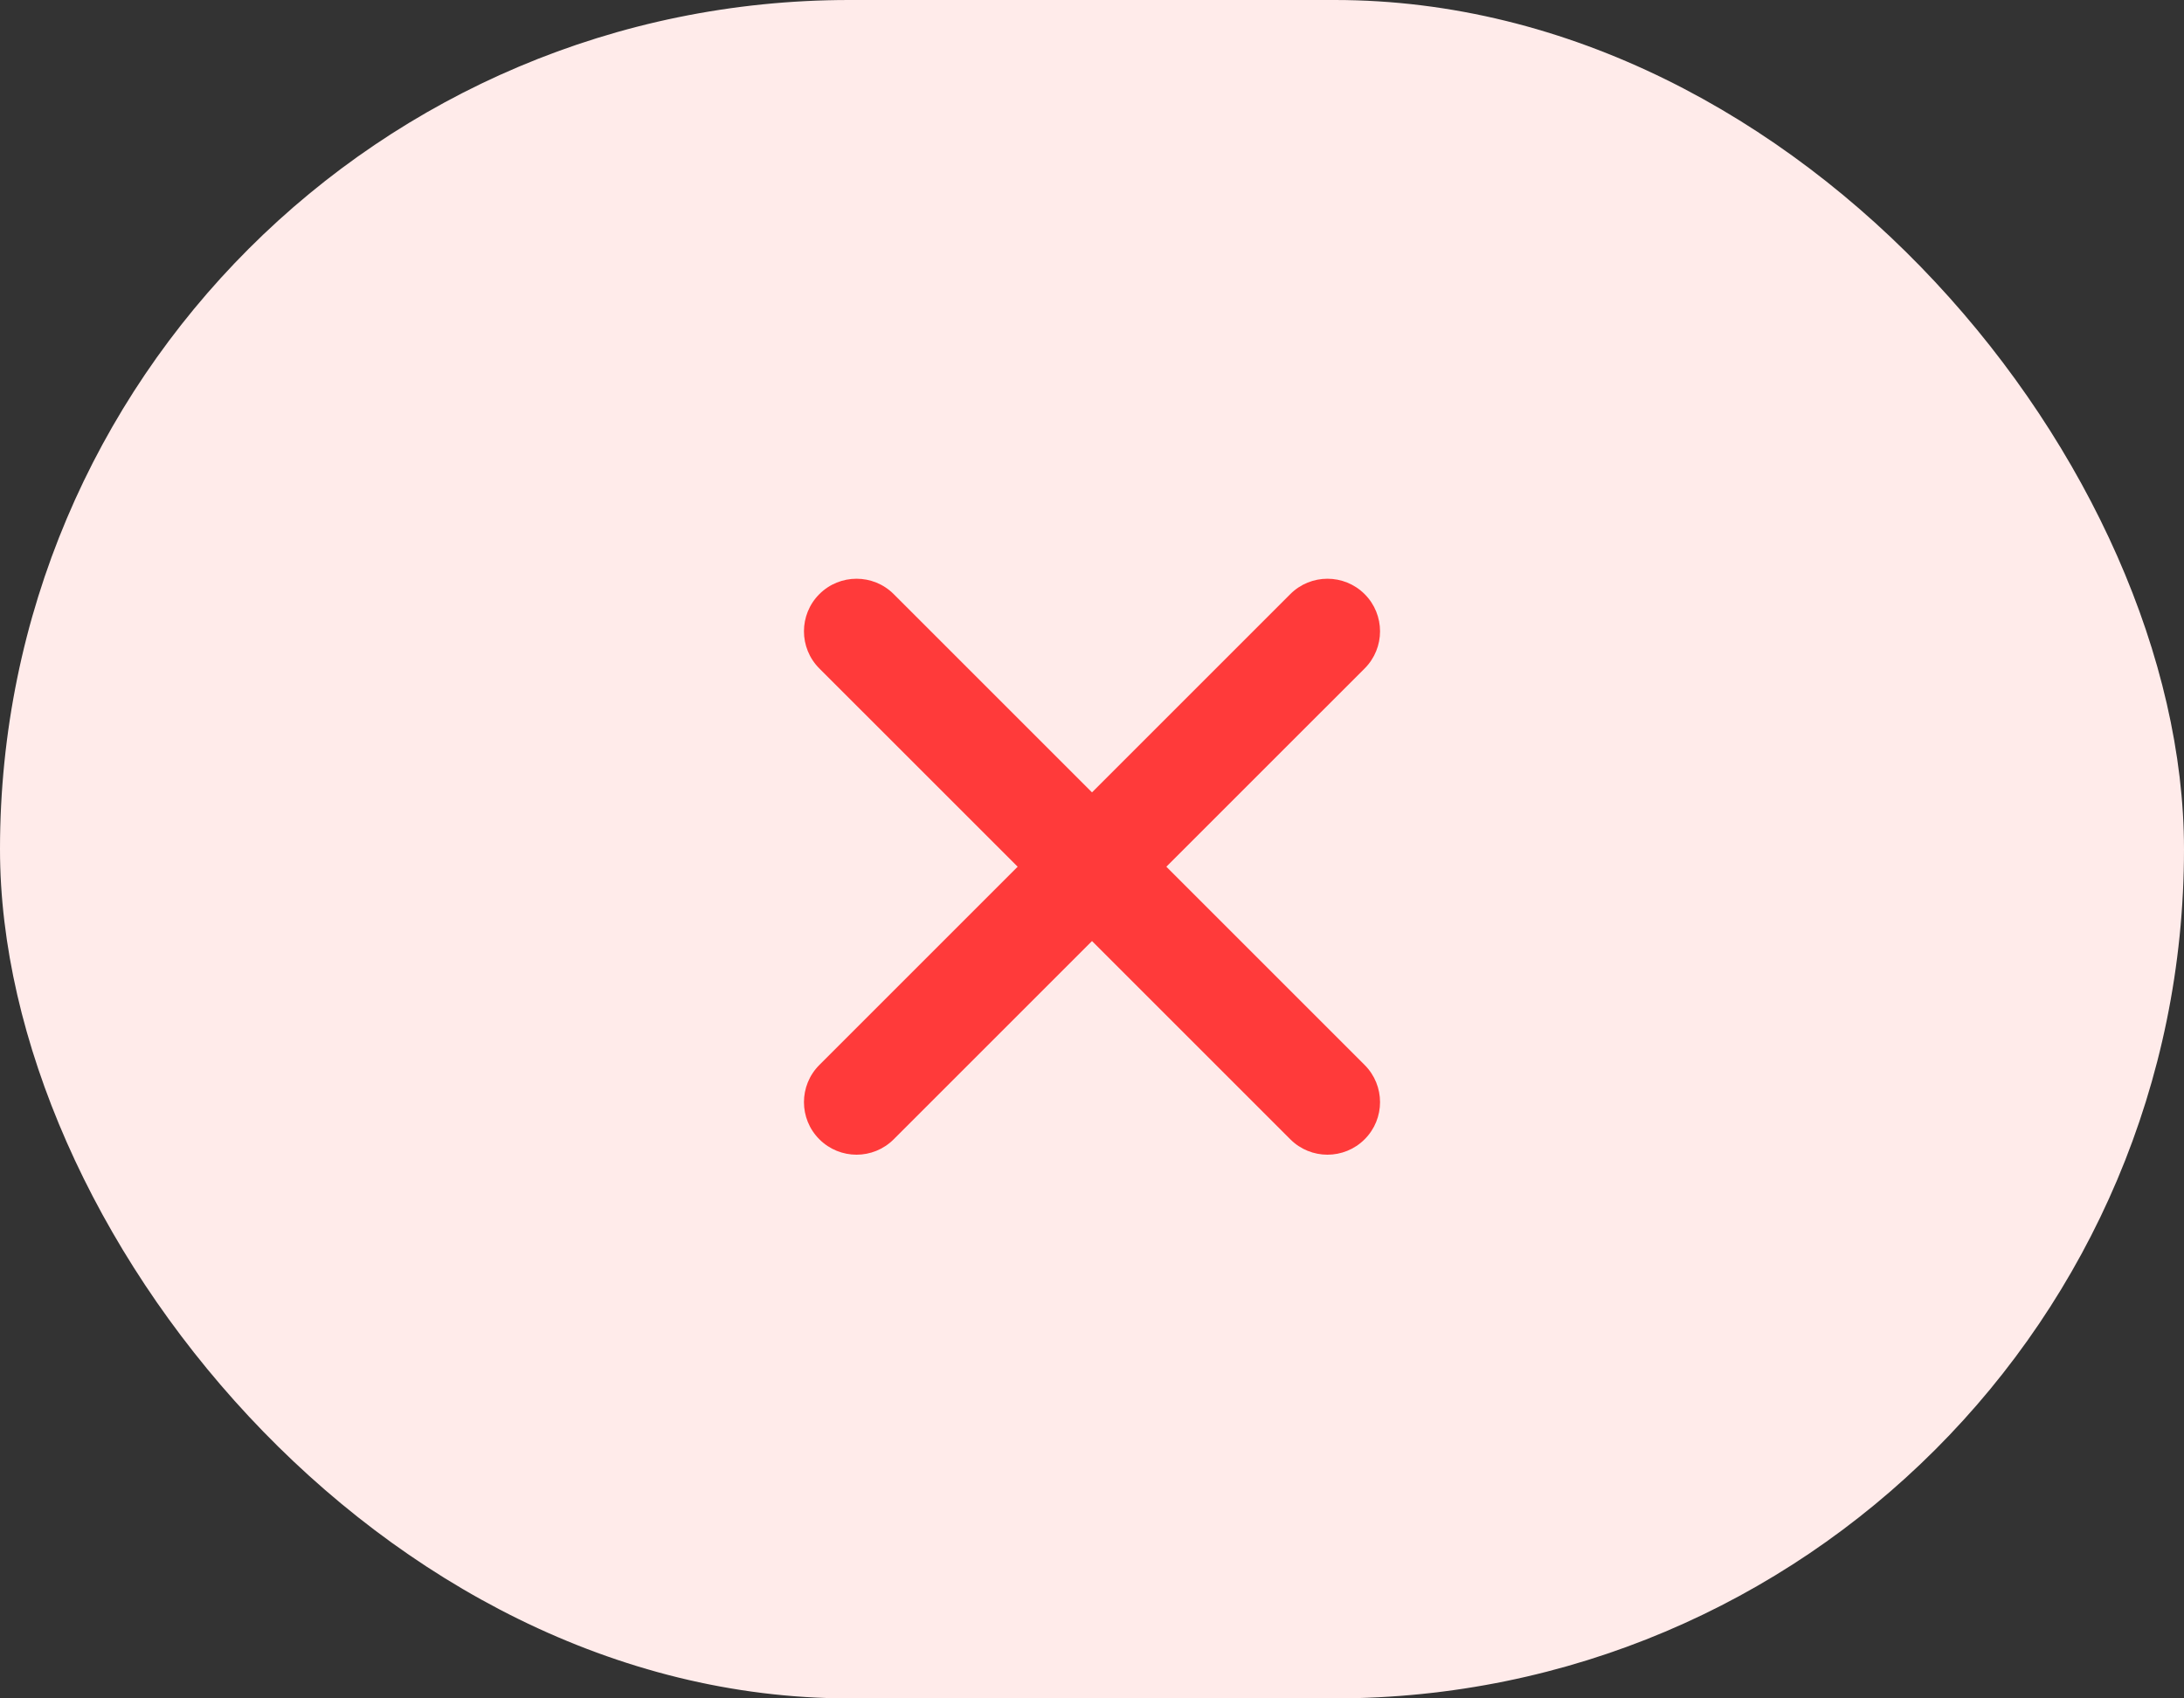 <svg width="54" height="42" viewBox="0 0 54 42" fill="none" xmlns="http://www.w3.org/2000/svg">
<rect x="0" y="0" width="54" height="42" fill="#333333" stroke="none"/>
<rect width="54" height="42" rx="21" fill="#FFEBEA"/>
<g clip-path="url(#clip0_4691_11580)">
<path d="M20.259 14.692C20.767 14.185 21.59 14.185 22.097 14.692L33.741 26.336C34.249 26.844 34.249 27.667 33.741 28.174C33.233 28.682 32.41 28.682 31.903 28.174L20.259 16.531C19.751 16.023 19.751 15.2 20.259 14.692Z" fill="#FF3A3A"/>
<path d="M33.741 14.692C34.249 15.2 34.249 16.023 33.741 16.531L22.097 28.174C21.59 28.682 20.767 28.682 20.259 28.174C19.751 27.667 19.751 26.844 20.259 26.336L31.903 14.692C32.41 14.185 33.233 14.185 33.741 14.692Z" fill="#FF3A3A"/>
</g>
<defs>
<clipPath id="clip0_4691_11580">
<rect width="26" height="26" fill="white" transform="translate(14 8)"/>
</clipPath>
</defs>
</svg>
